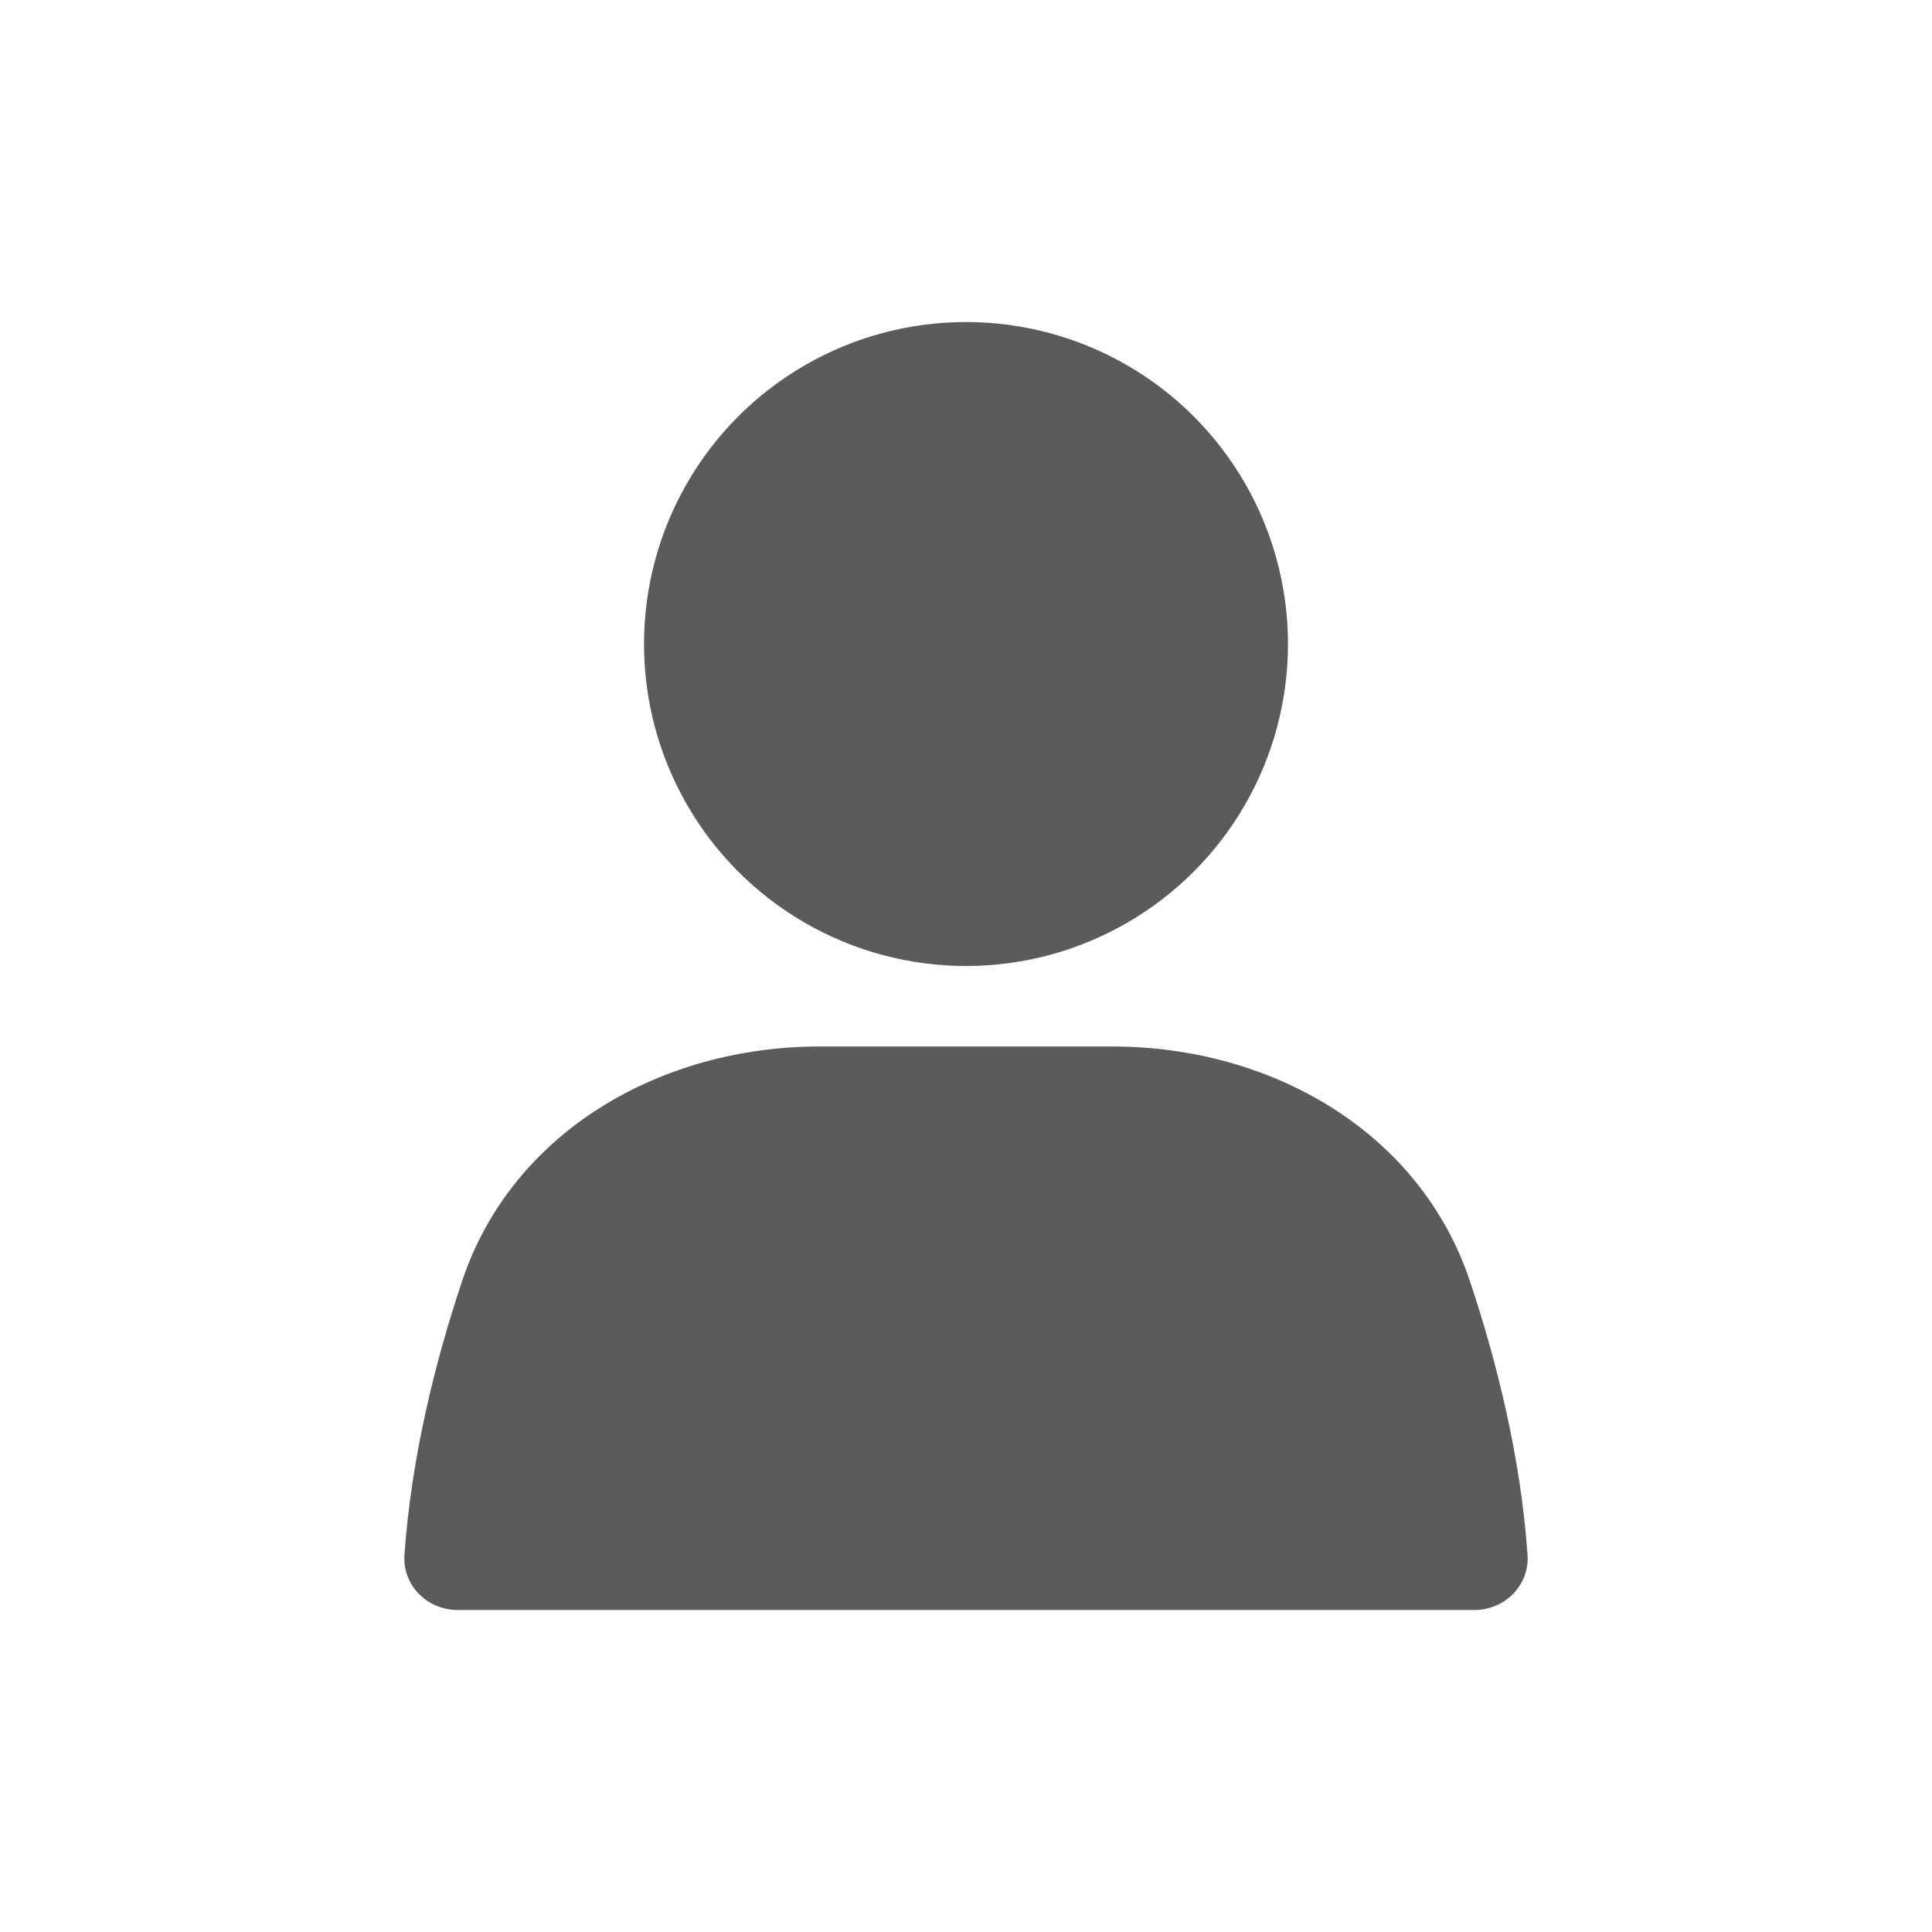 <svg width="35" height="35" viewBox="0 0 35 35" fill="none" xmlns="http://www.w3.org/2000/svg">
<circle cx="17.5" cy="11.667" r="5.833" fill="#5B5B5B"/>
<path d="M8.369 23.214C9.278 20.491 11.98 18.958 14.851 18.958H20.149C23.02 18.958 25.722 20.491 26.631 23.214C27.121 24.683 27.549 26.405 27.673 28.168C27.711 28.718 27.261 29.167 26.708 29.167H8.292C7.739 29.167 7.289 28.718 7.327 28.168C7.451 26.405 7.879 24.683 8.369 23.214Z" fill="#5B5B5B"/>
</svg>
